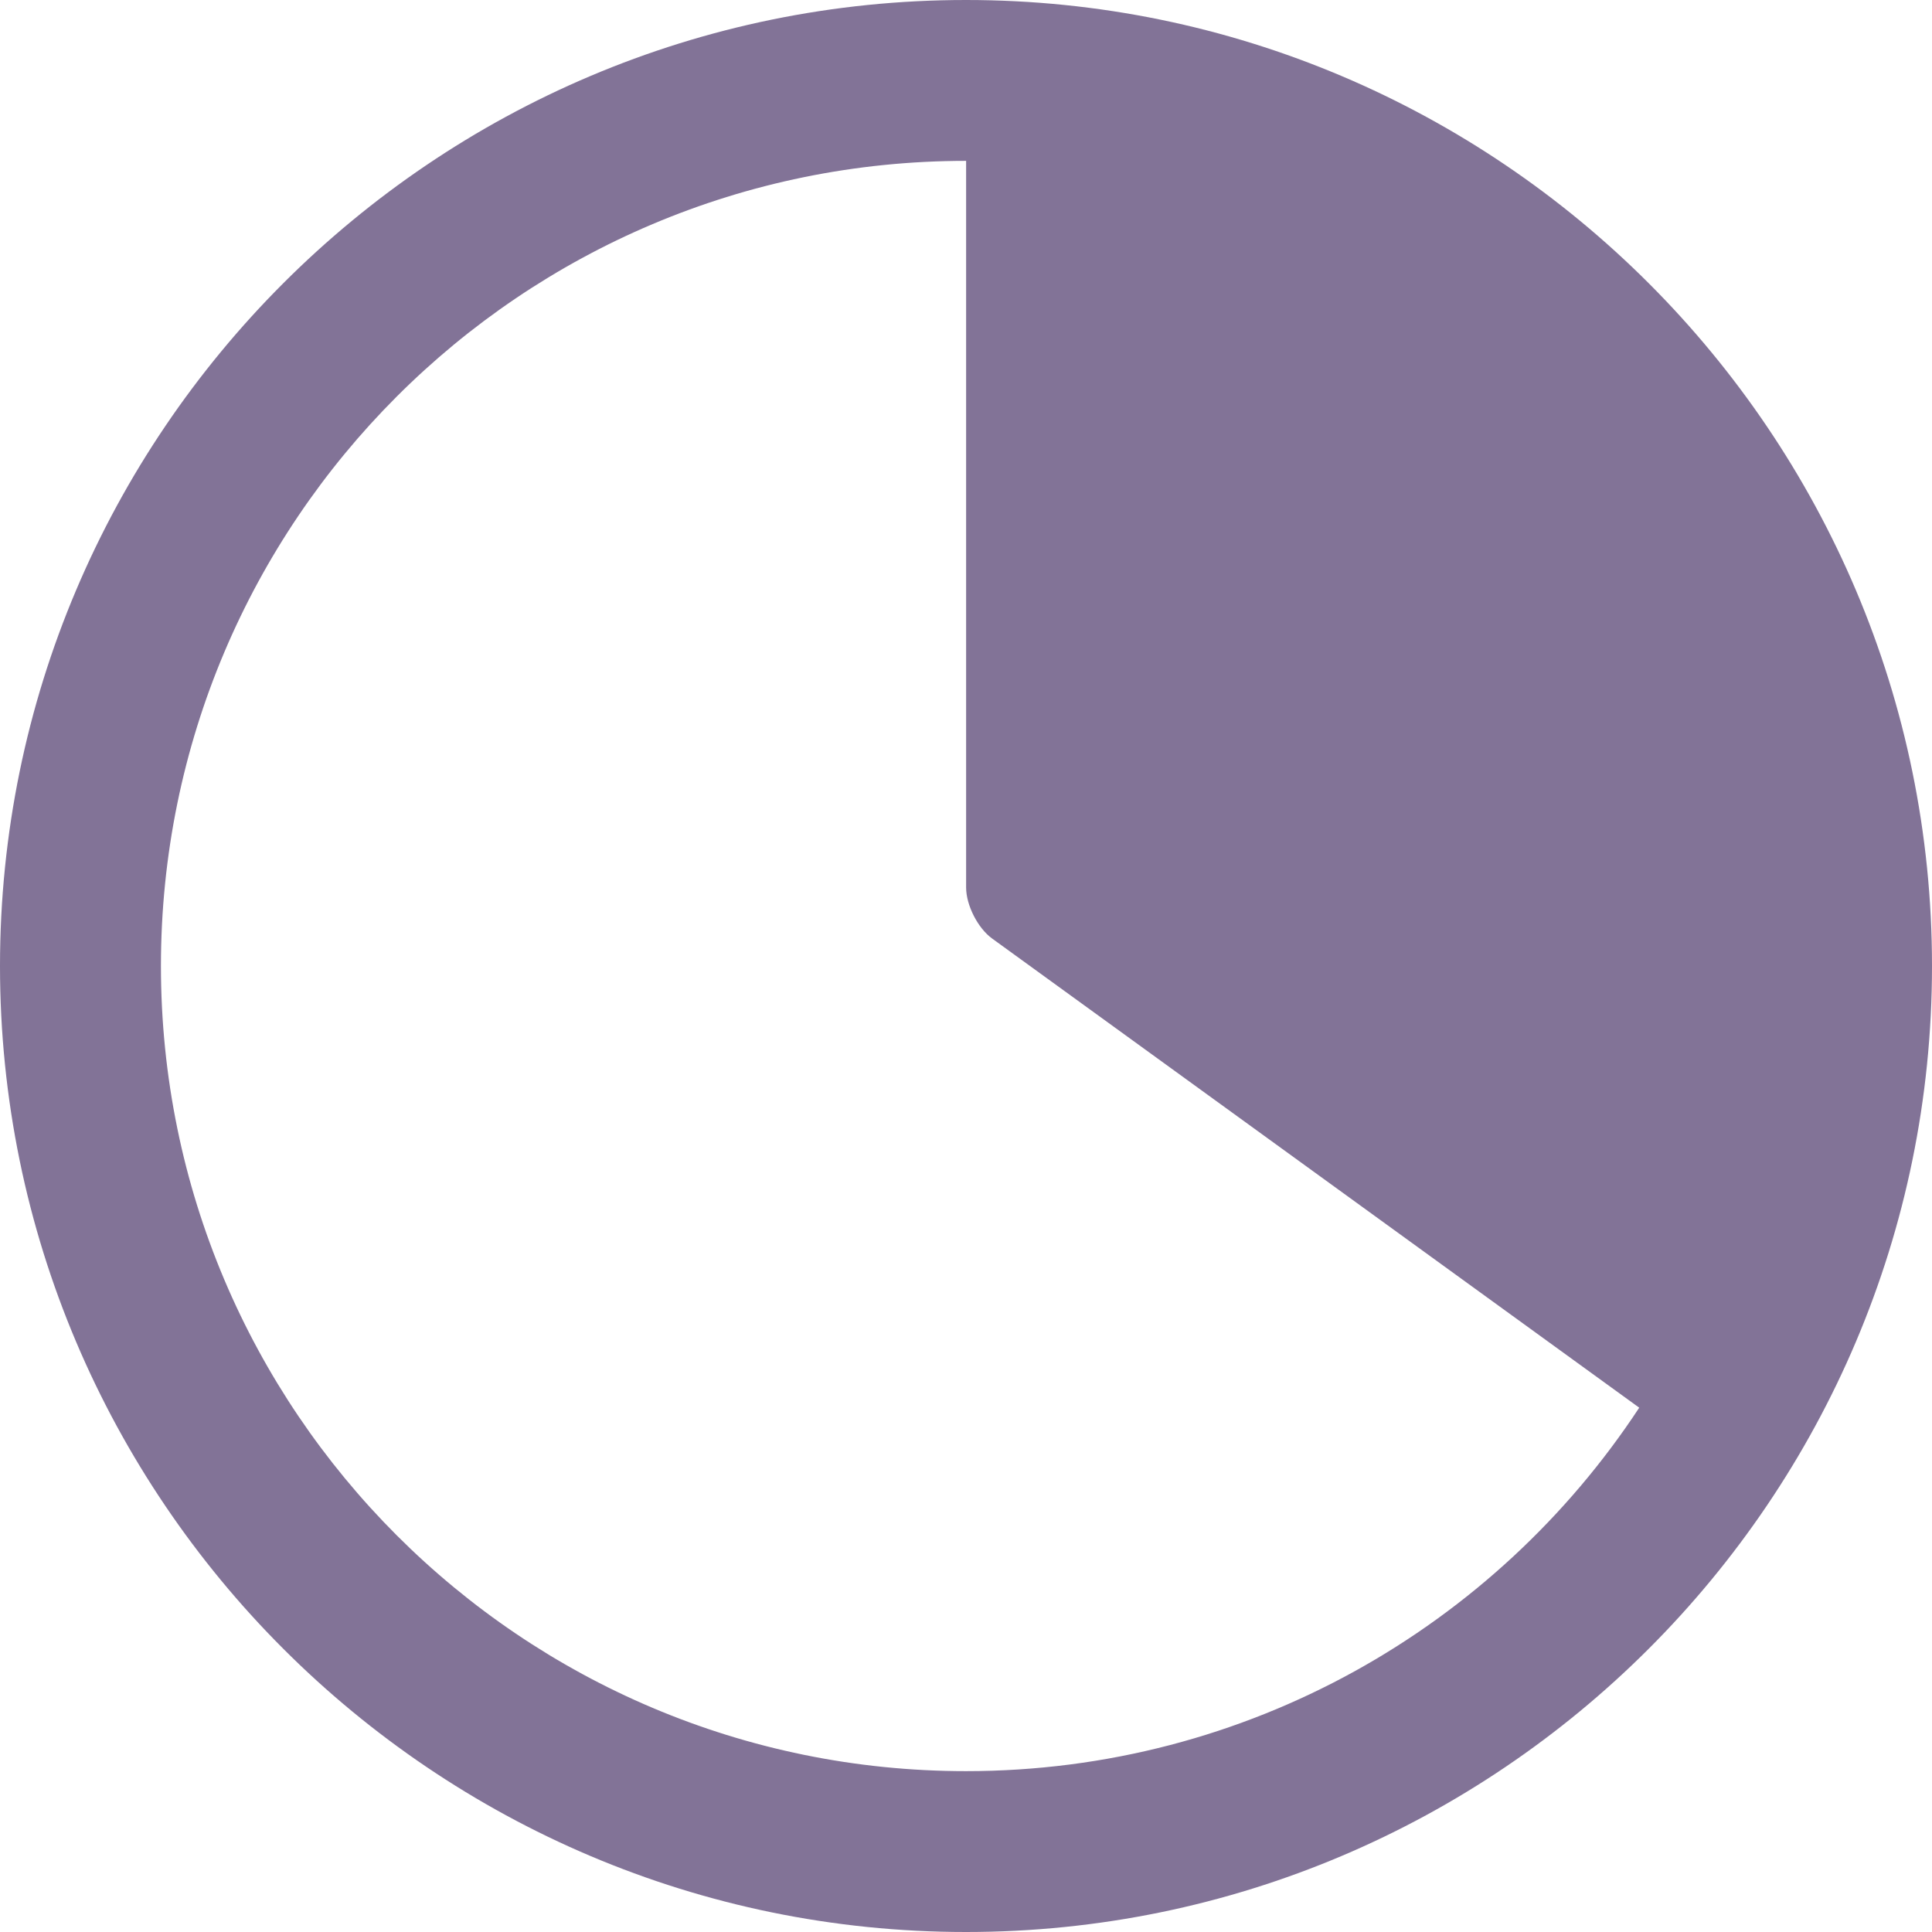 <svg width="50" height="50" viewBox="0 0 50 50" fill="none" xmlns="http://www.w3.org/2000/svg">
<path d="M25 0C11.215 0 0 11.215 0 25C0 38.785 11.215 50 25 50C38.785 50 50 38.785 50 25C50 11.215 38.785 0 25 0ZM25 45.837C13.492 45.837 4.165 36.508 4.165 25C4.165 13.492 13.484 4.163 25.003 4.163V22.968C25.003 23.425 25.305 24.02 25.676 24.289L42.423 36.431C38.698 42.096 32.286 45.837 25 45.837Z" fill="#827397"/>
</svg>
